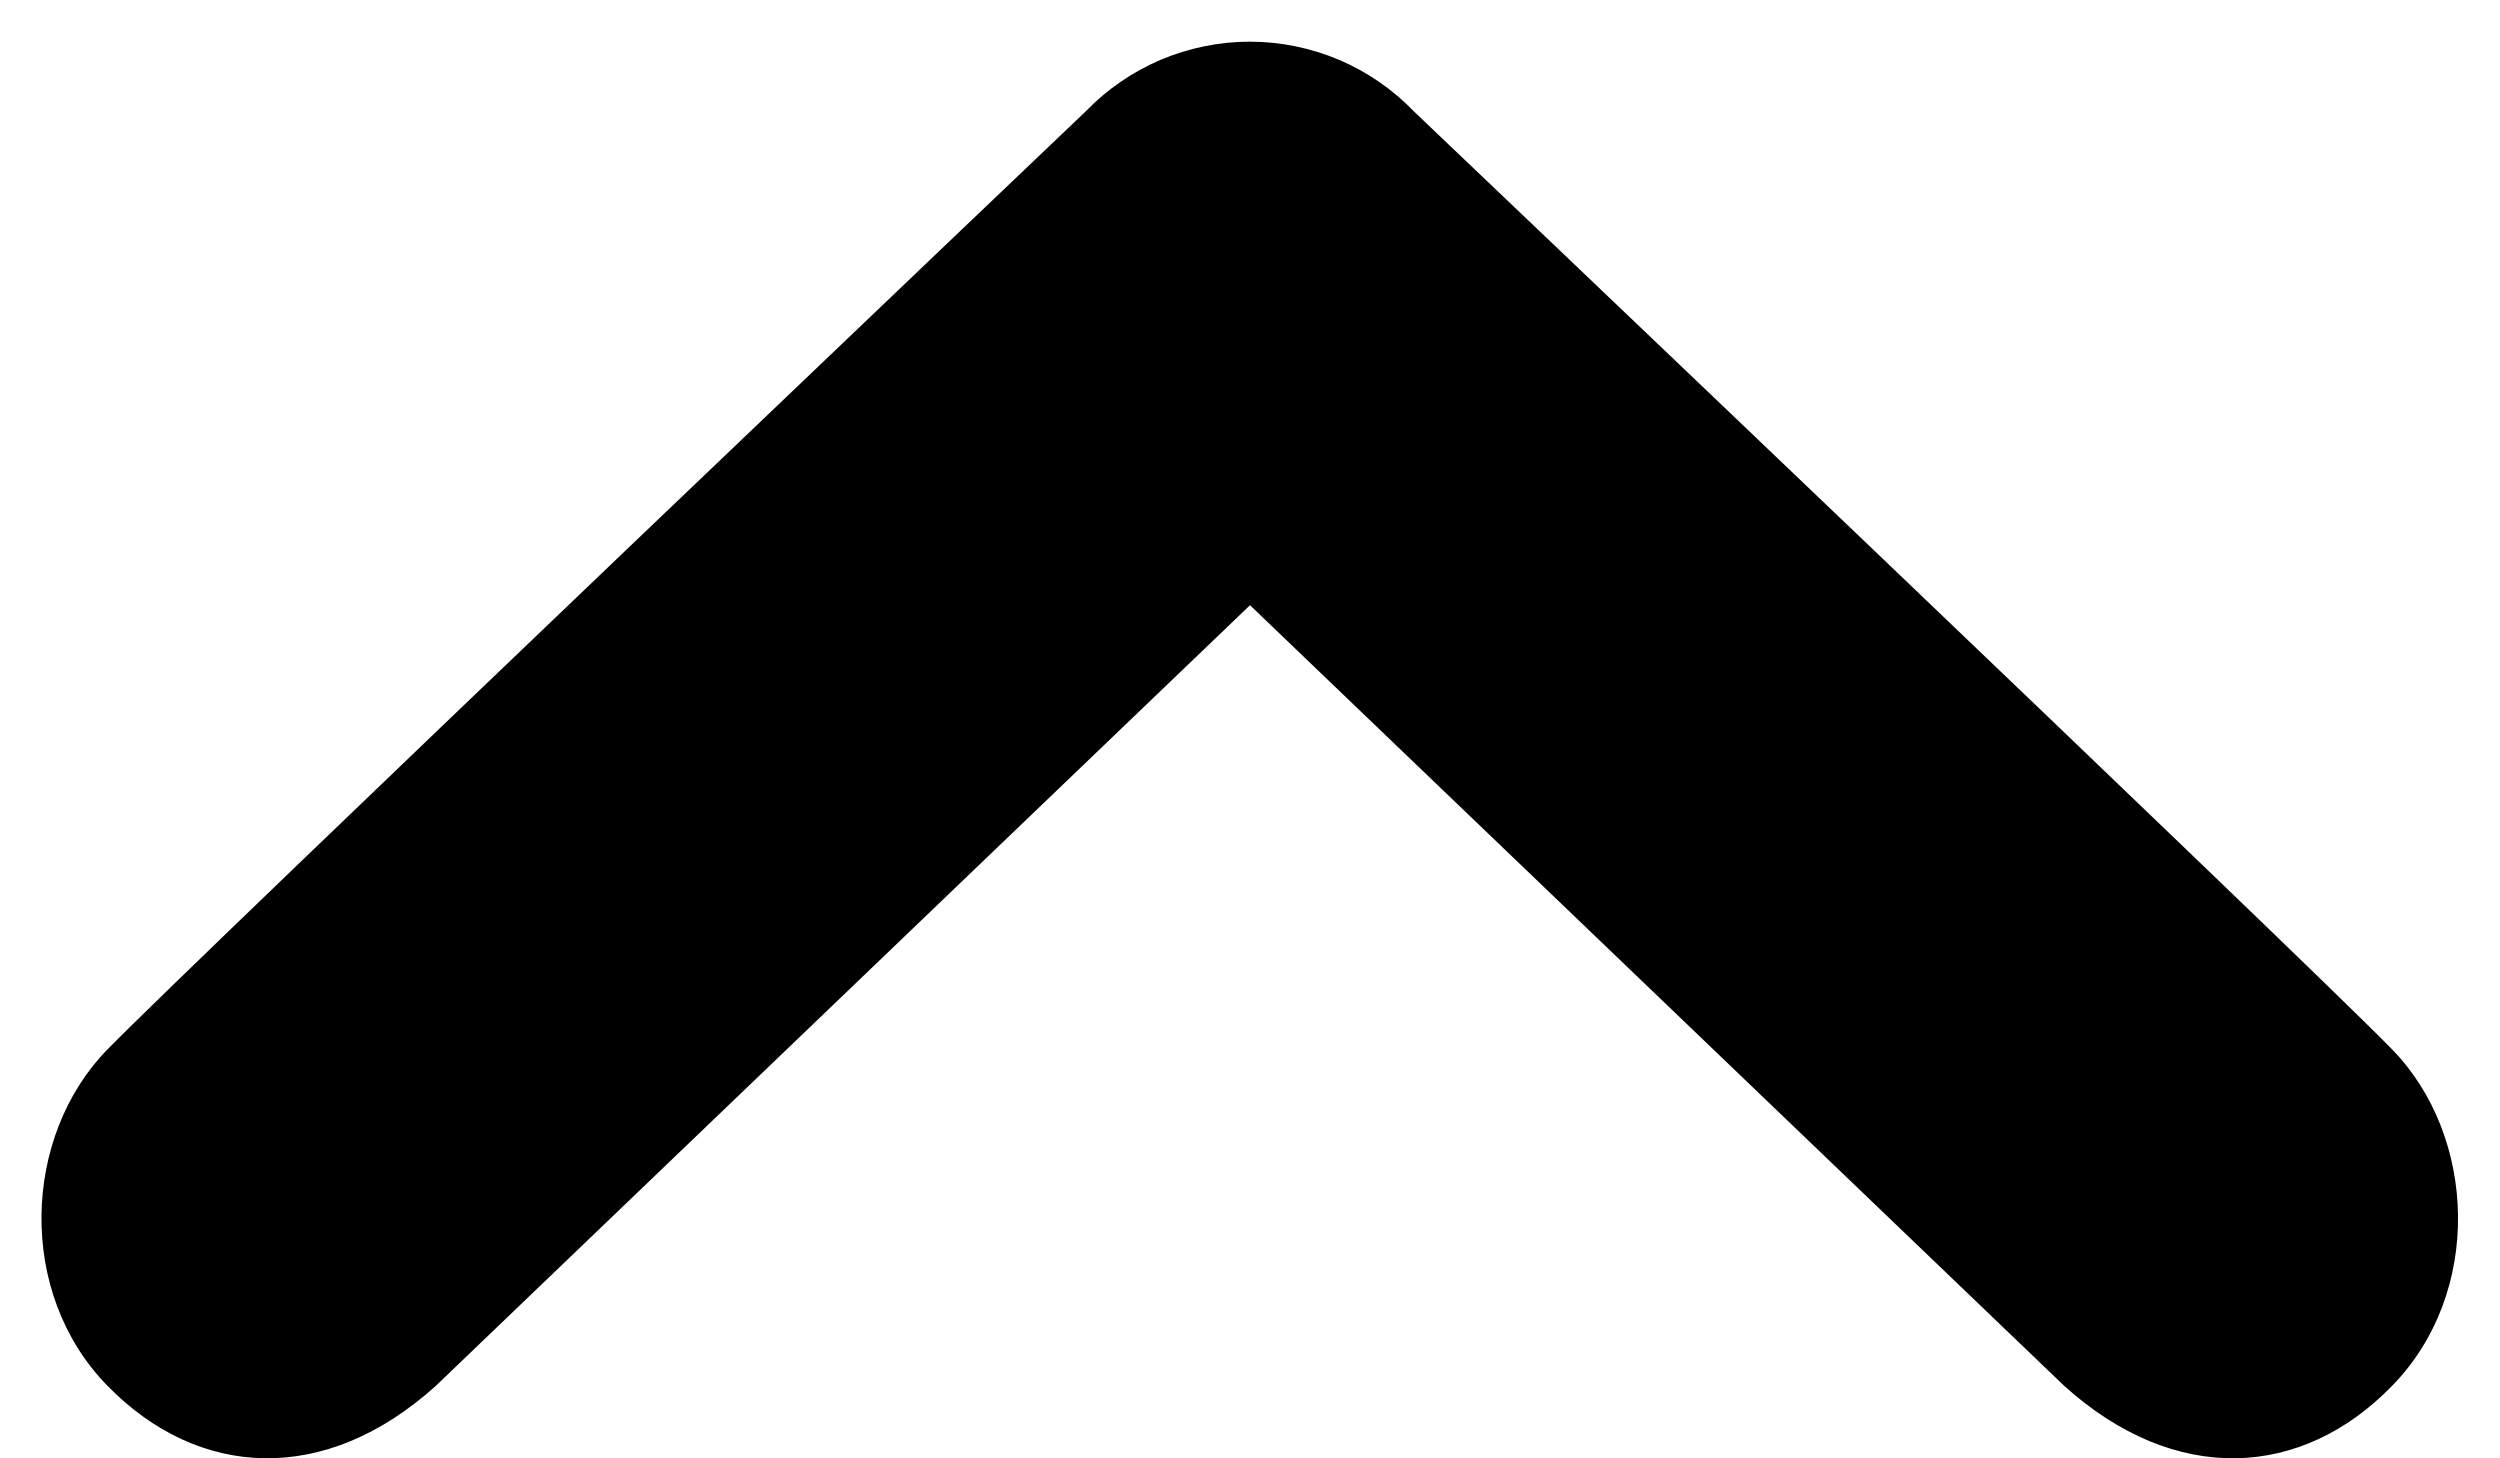 <svg viewBox="0 0 12 7" xmlns="http://www.w3.org/2000/svg">
<path d="M0.516 6.652C0.952 7.098 1.559 7.133 2.092 6.652L6 2.905L9.908 6.652C10.441 7.133 11.049 7.098 11.482 6.652C11.918 6.207 11.89 5.455 11.482 5.037C11.076 4.619 6.787 0.535 6.787 0.535C6.685 0.429 6.563 0.345 6.427 0.287C6.292 0.23 6.146 0.2 5.999 0.2C5.852 0.2 5.707 0.23 5.571 0.287C5.436 0.345 5.313 0.429 5.211 0.535C5.211 0.535 0.924 4.619 0.516 5.037C0.107 5.455 0.08 6.207 0.516 6.652Z"/>
</svg>
